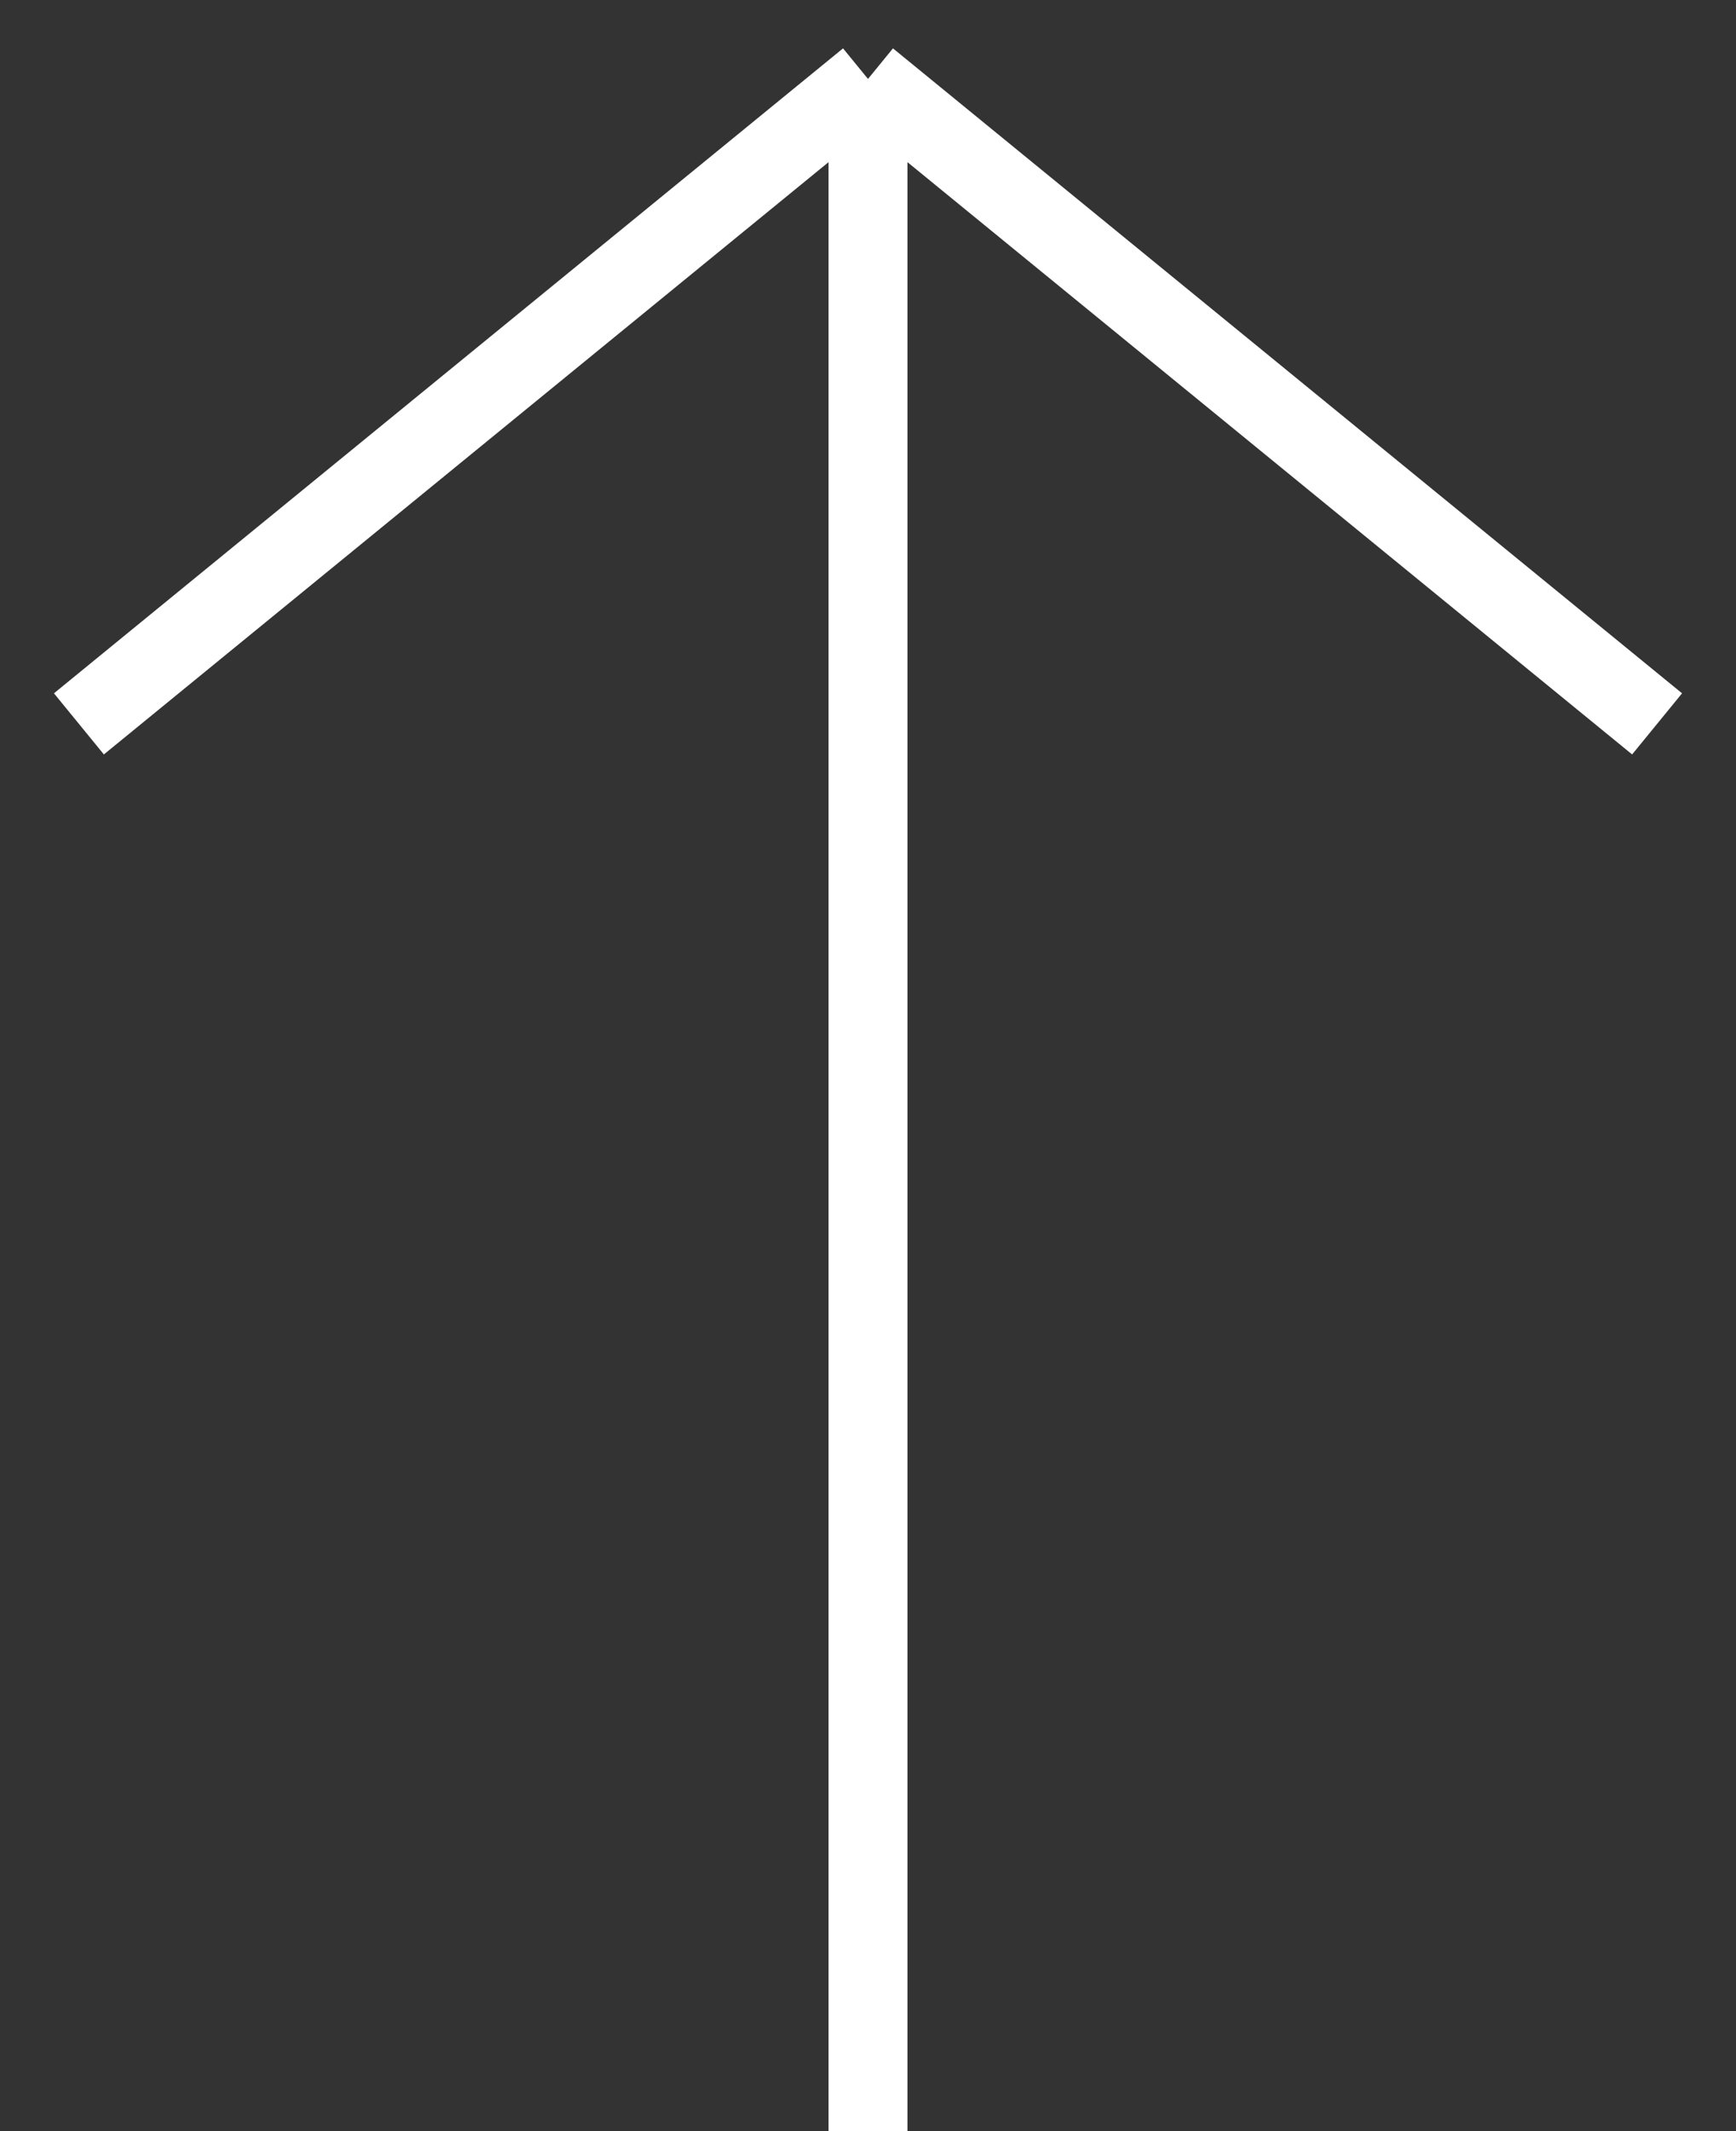 <svg width="22" height="27" fill="none" xmlns="http://www.w3.org/2000/svg"><rect width="100%" height="100%" fill="#333333" stroke="none"/><path d="M11 27V1m0 0L1 9.171M11 1l10 8.171" stroke="#fff"/></svg>